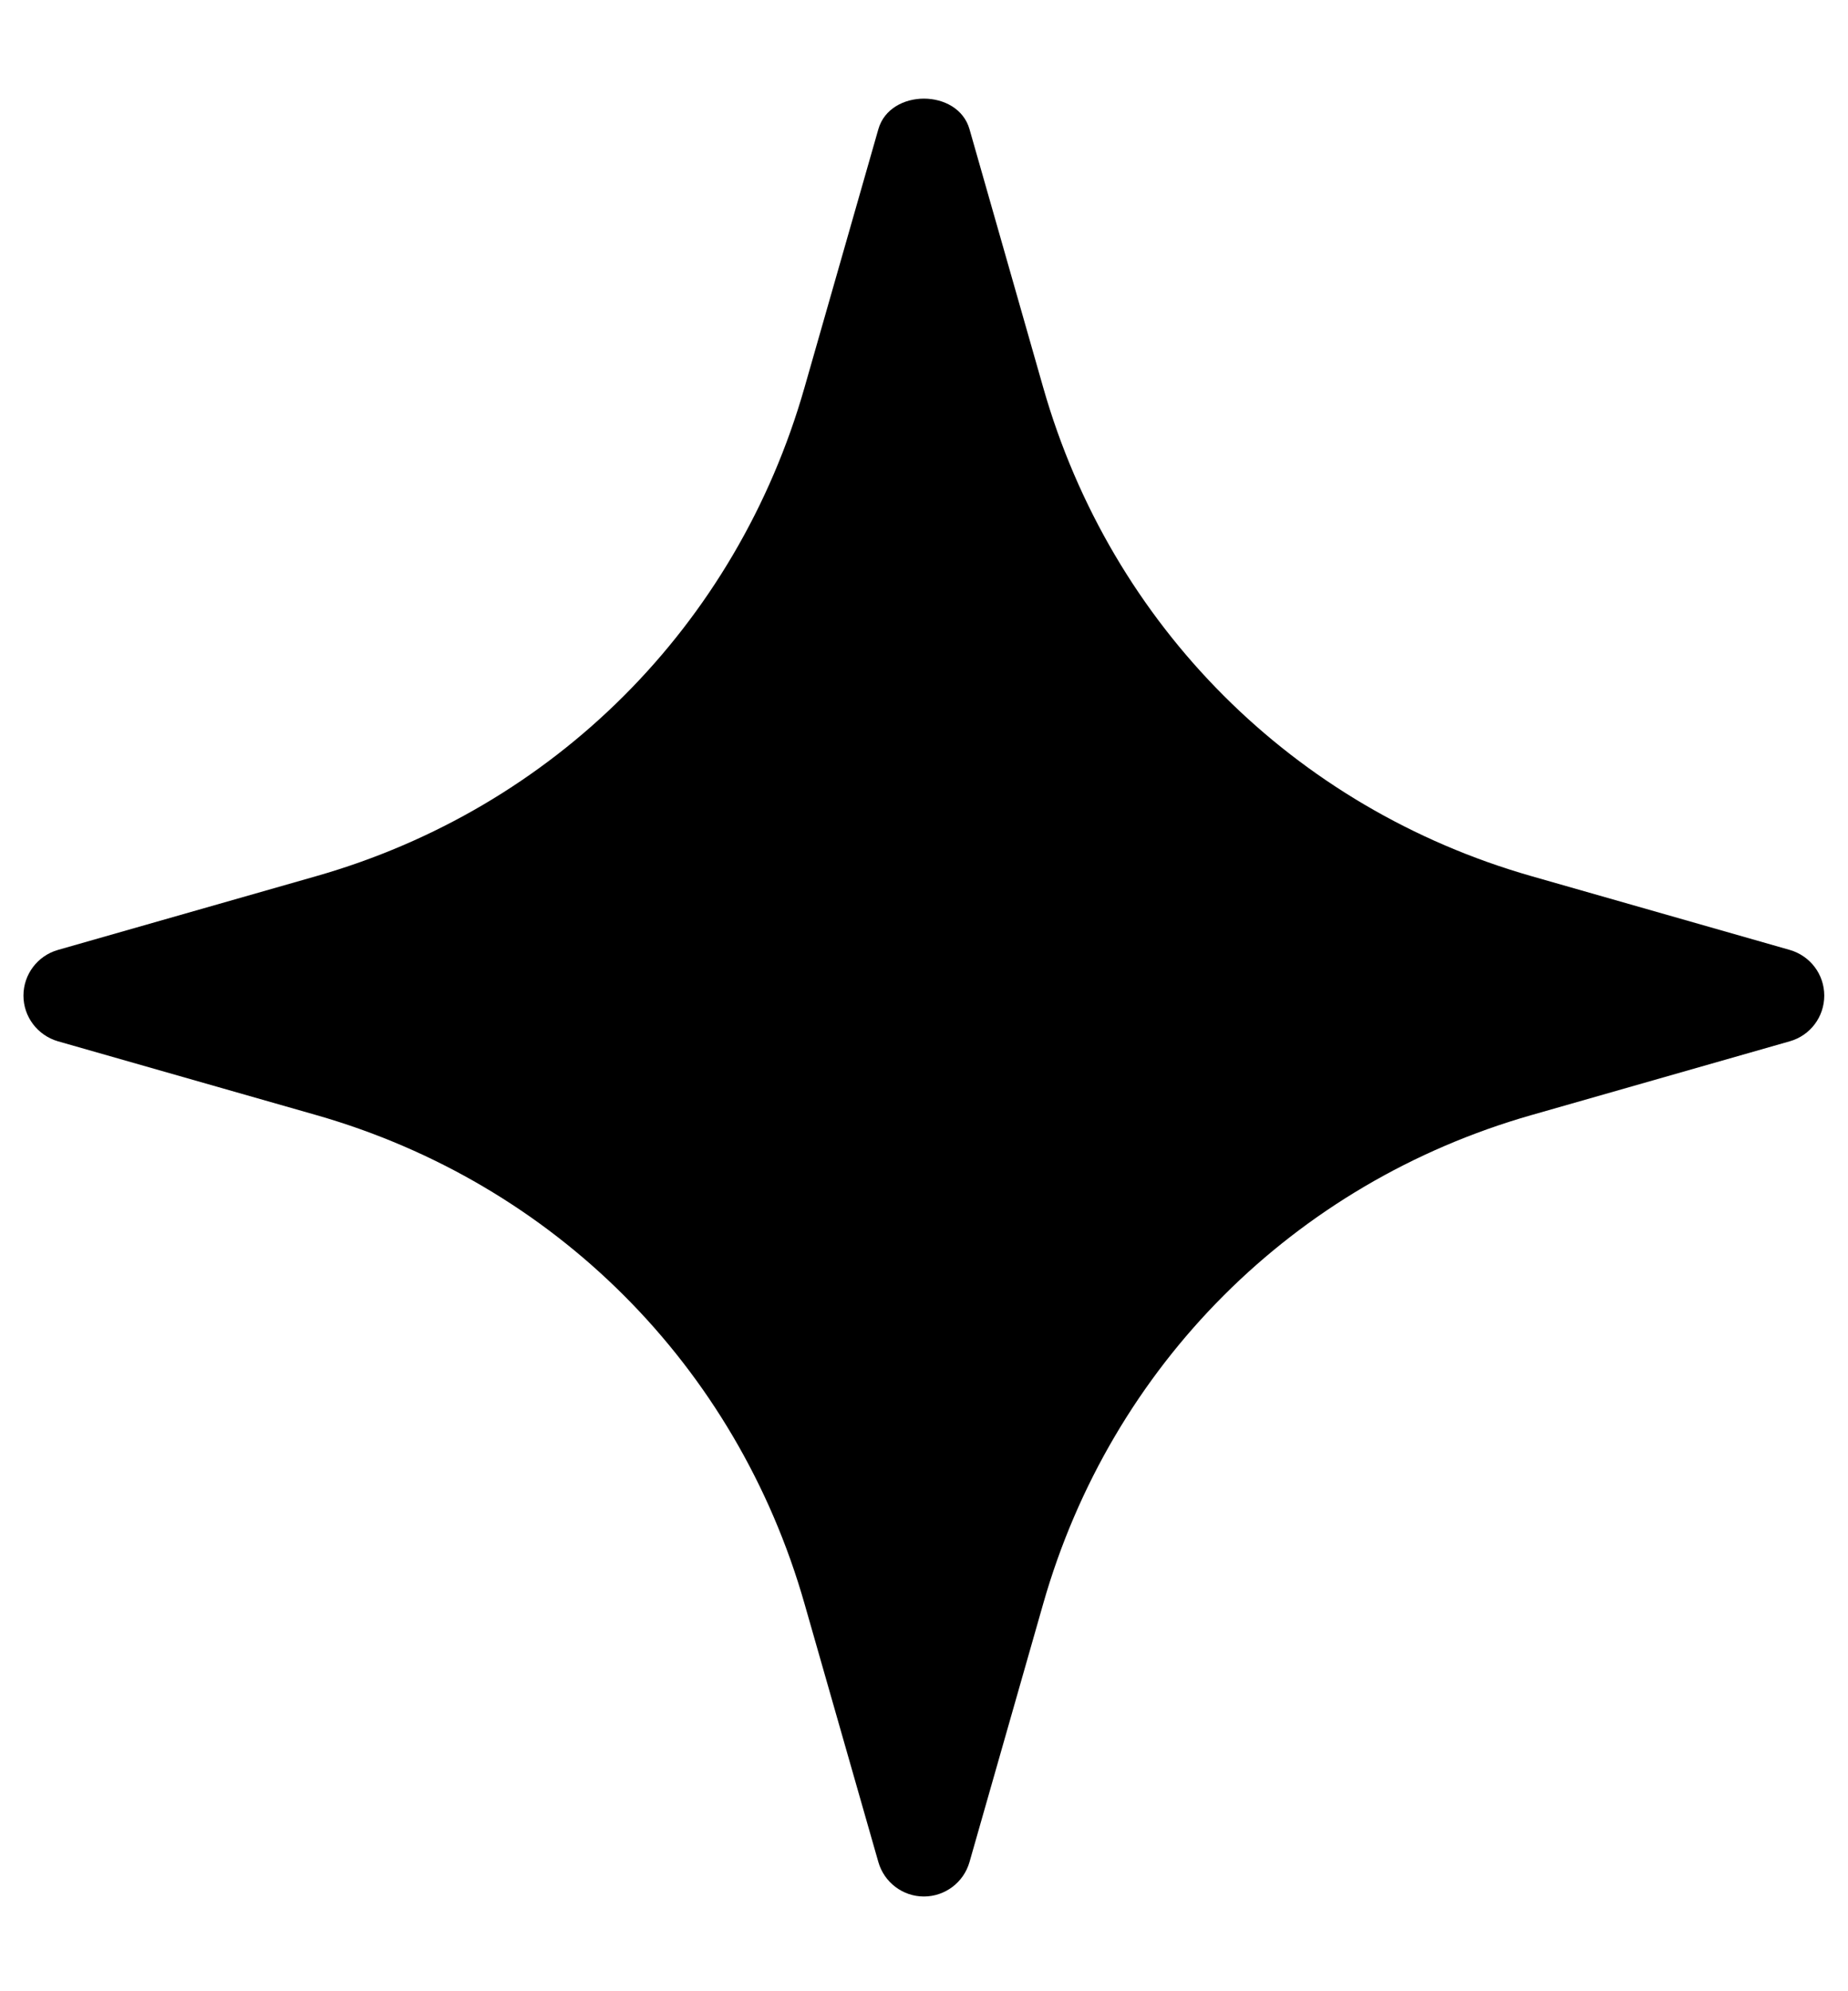 <svg xmlns="http://www.w3.org/2000/svg" width="13" height="14" viewBox="0 0 13 14" fill="none">
  <path d="M12.591 6.679L10.773 6.16C9.101 5.682 7.817 4.399 7.339 2.726L6.82 0.908C6.738 0.622 6.261 0.622 6.179 0.908L5.659 2.726C5.181 4.399 3.897 5.683 2.225 6.16L0.407 6.679C0.264 6.72 0.165 6.851 0.165 7C0.165 7.149 0.264 7.279 0.407 7.321L2.225 7.84C3.897 8.318 5.181 9.601 5.659 11.274L6.179 13.092C6.22 13.235 6.351 13.334 6.499 13.334C6.648 13.334 6.779 13.235 6.82 13.092L7.339 11.274C7.817 9.601 9.101 8.317 10.773 7.84L12.591 7.321C12.735 7.28 12.833 7.149 12.833 7C12.833 6.851 12.735 6.721 12.591 6.679Z" fill="black"/>
</svg>